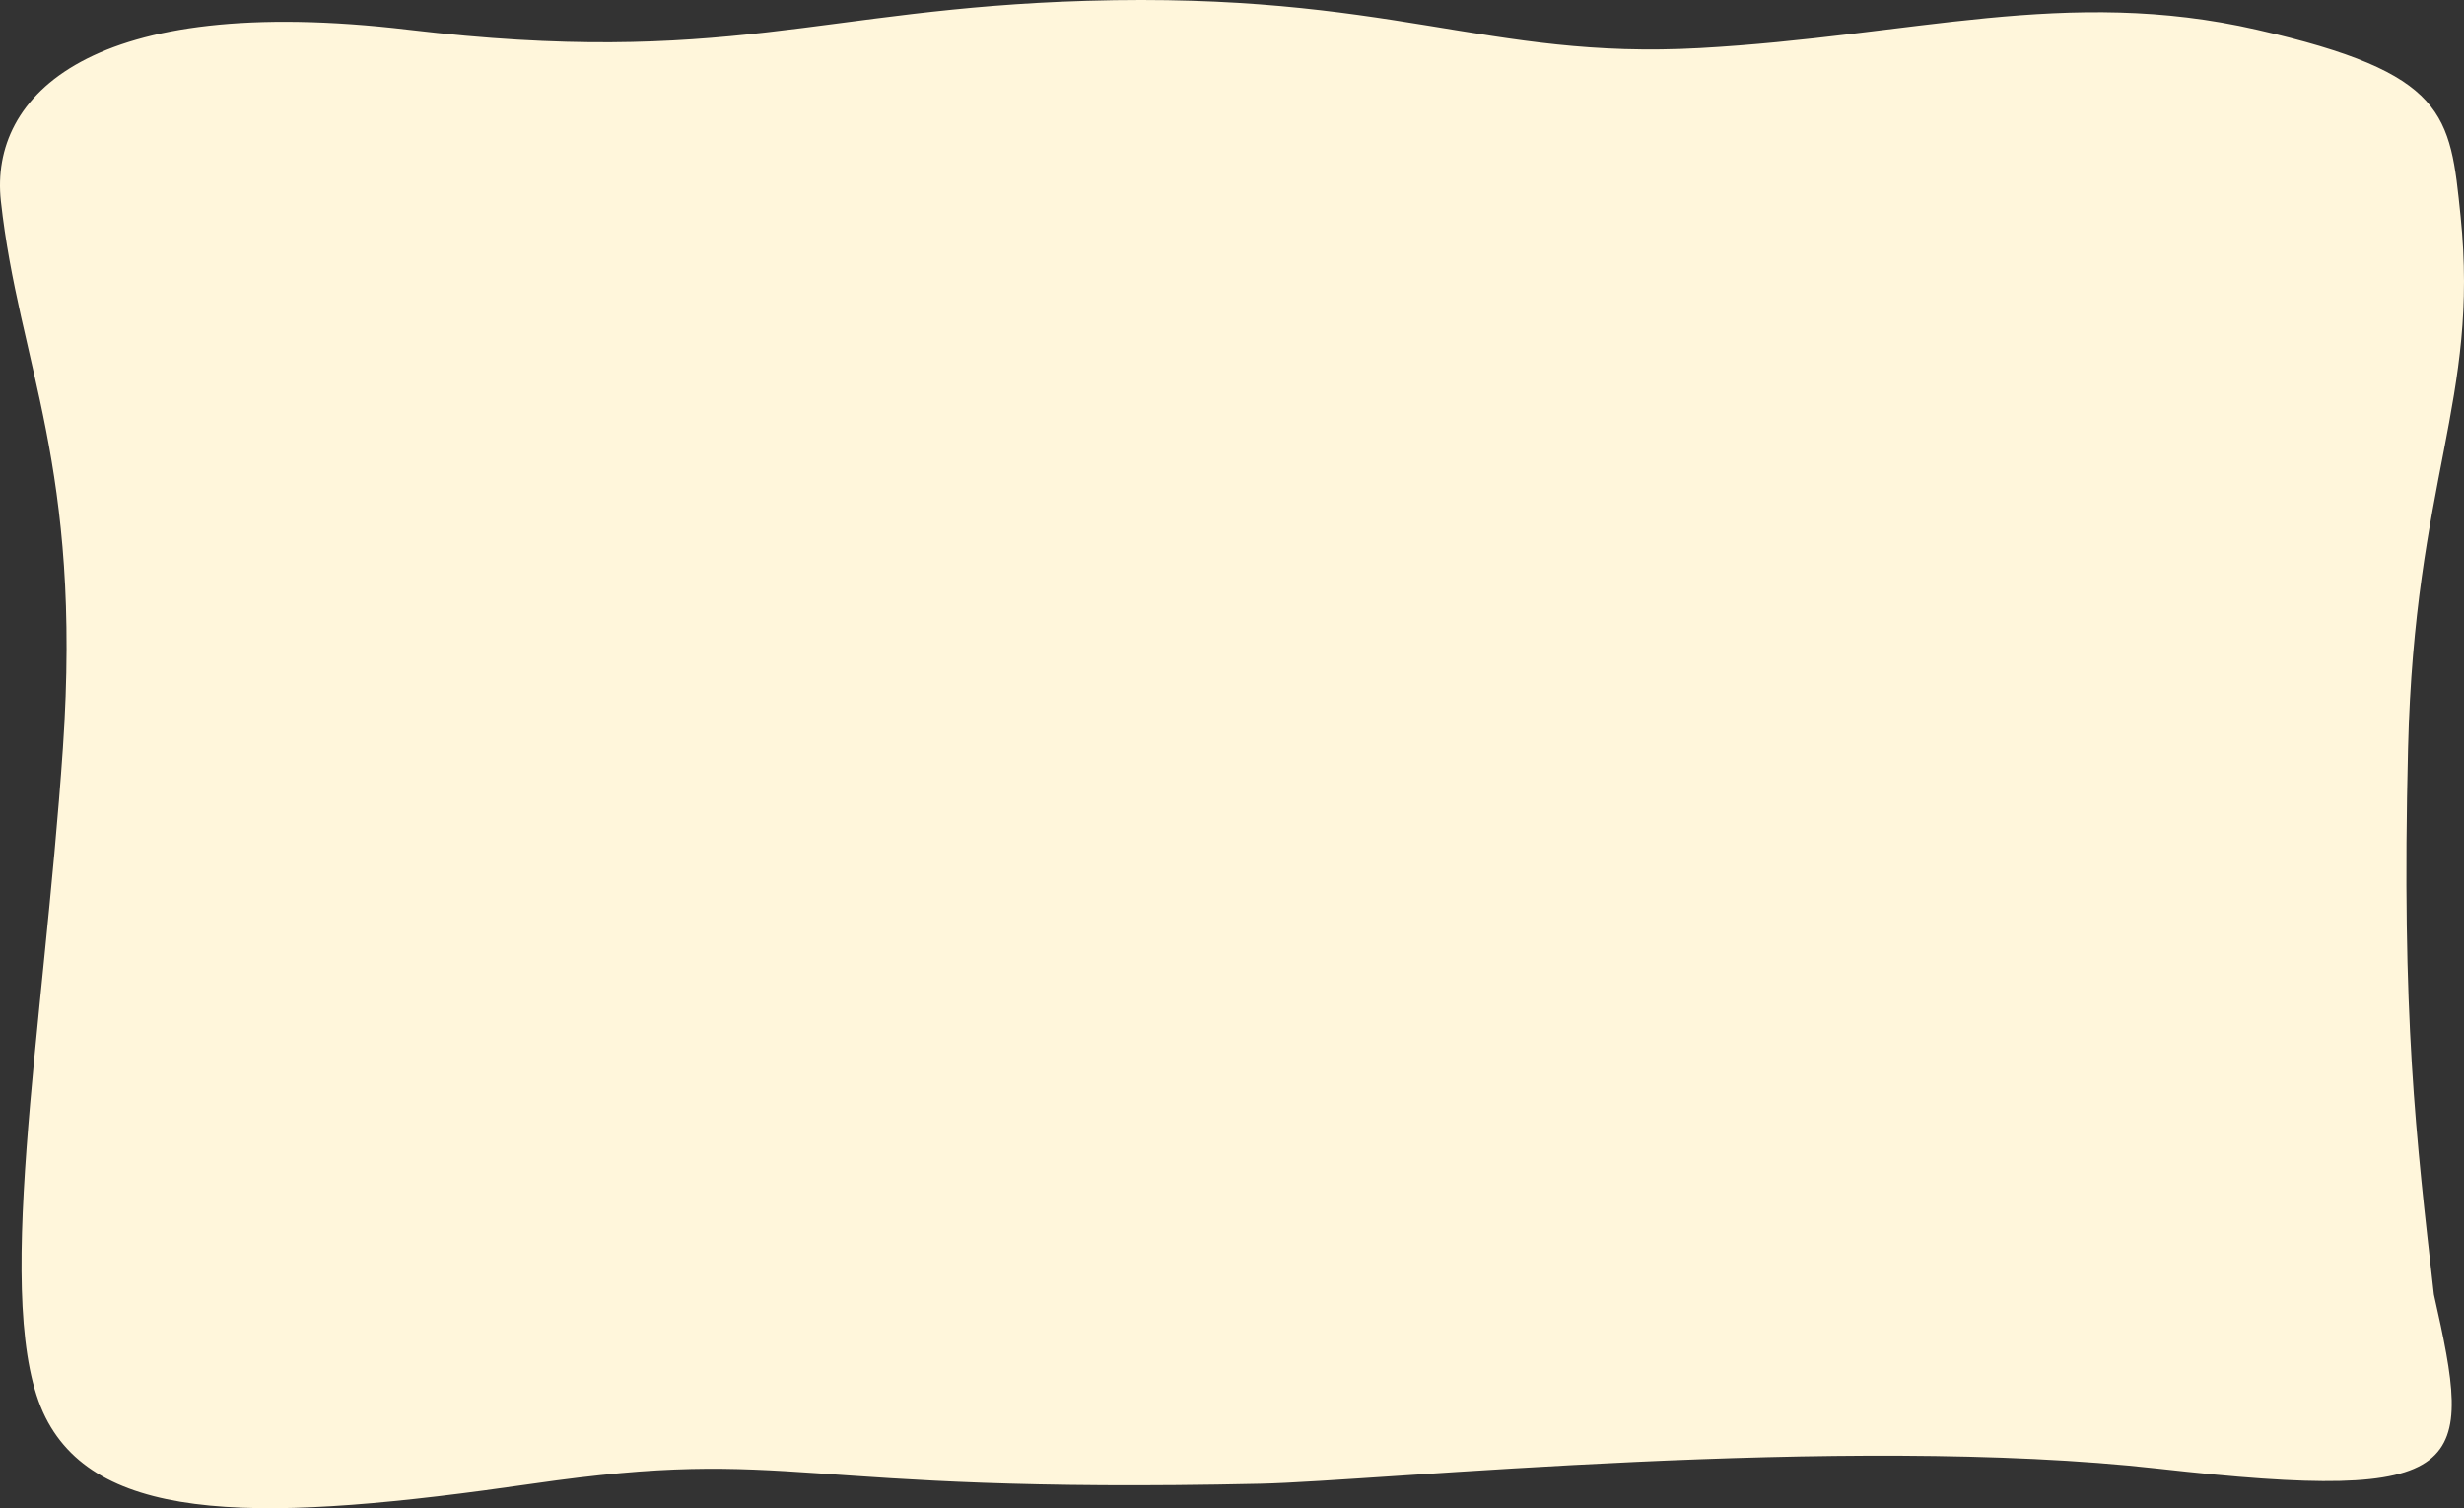 <svg xmlns="http://www.w3.org/2000/svg" width="975.731" height="597.23" viewBox="0 0 975.731 597.23">
  <rect x="0" y="0" width="975.731" height="597.23" fill="#333333" stroke="none"/>
  <path id="Path_587" data-name="Path 587" d="M587.538,476.327c-1.005-45.816-19.994-231.034-5.96-355.638s0-124.6-69-109.028C450.389,18.7,403,24.527,296.28,21.883S158.635-6.363,85.7,1.084C45.012,5.237,29.019,6.421,11.768,81.75S14.356,218.035,19.034,302.4-3.218,424.774.322,545.118C3.44,651.1,26.724,687.893,11.768,813.794S37.92,979.678,79.588,975.117c65.159-7.133,104.176-32.257,216.445-24.577s222.3,28.417,265.208,6.912,41.522-87.554,26.3-192.772S591.684,665.031,587.538,476.327Z" transform="translate(975.462 0) rotate(90)" fill="#fff6db"/>
</svg>
